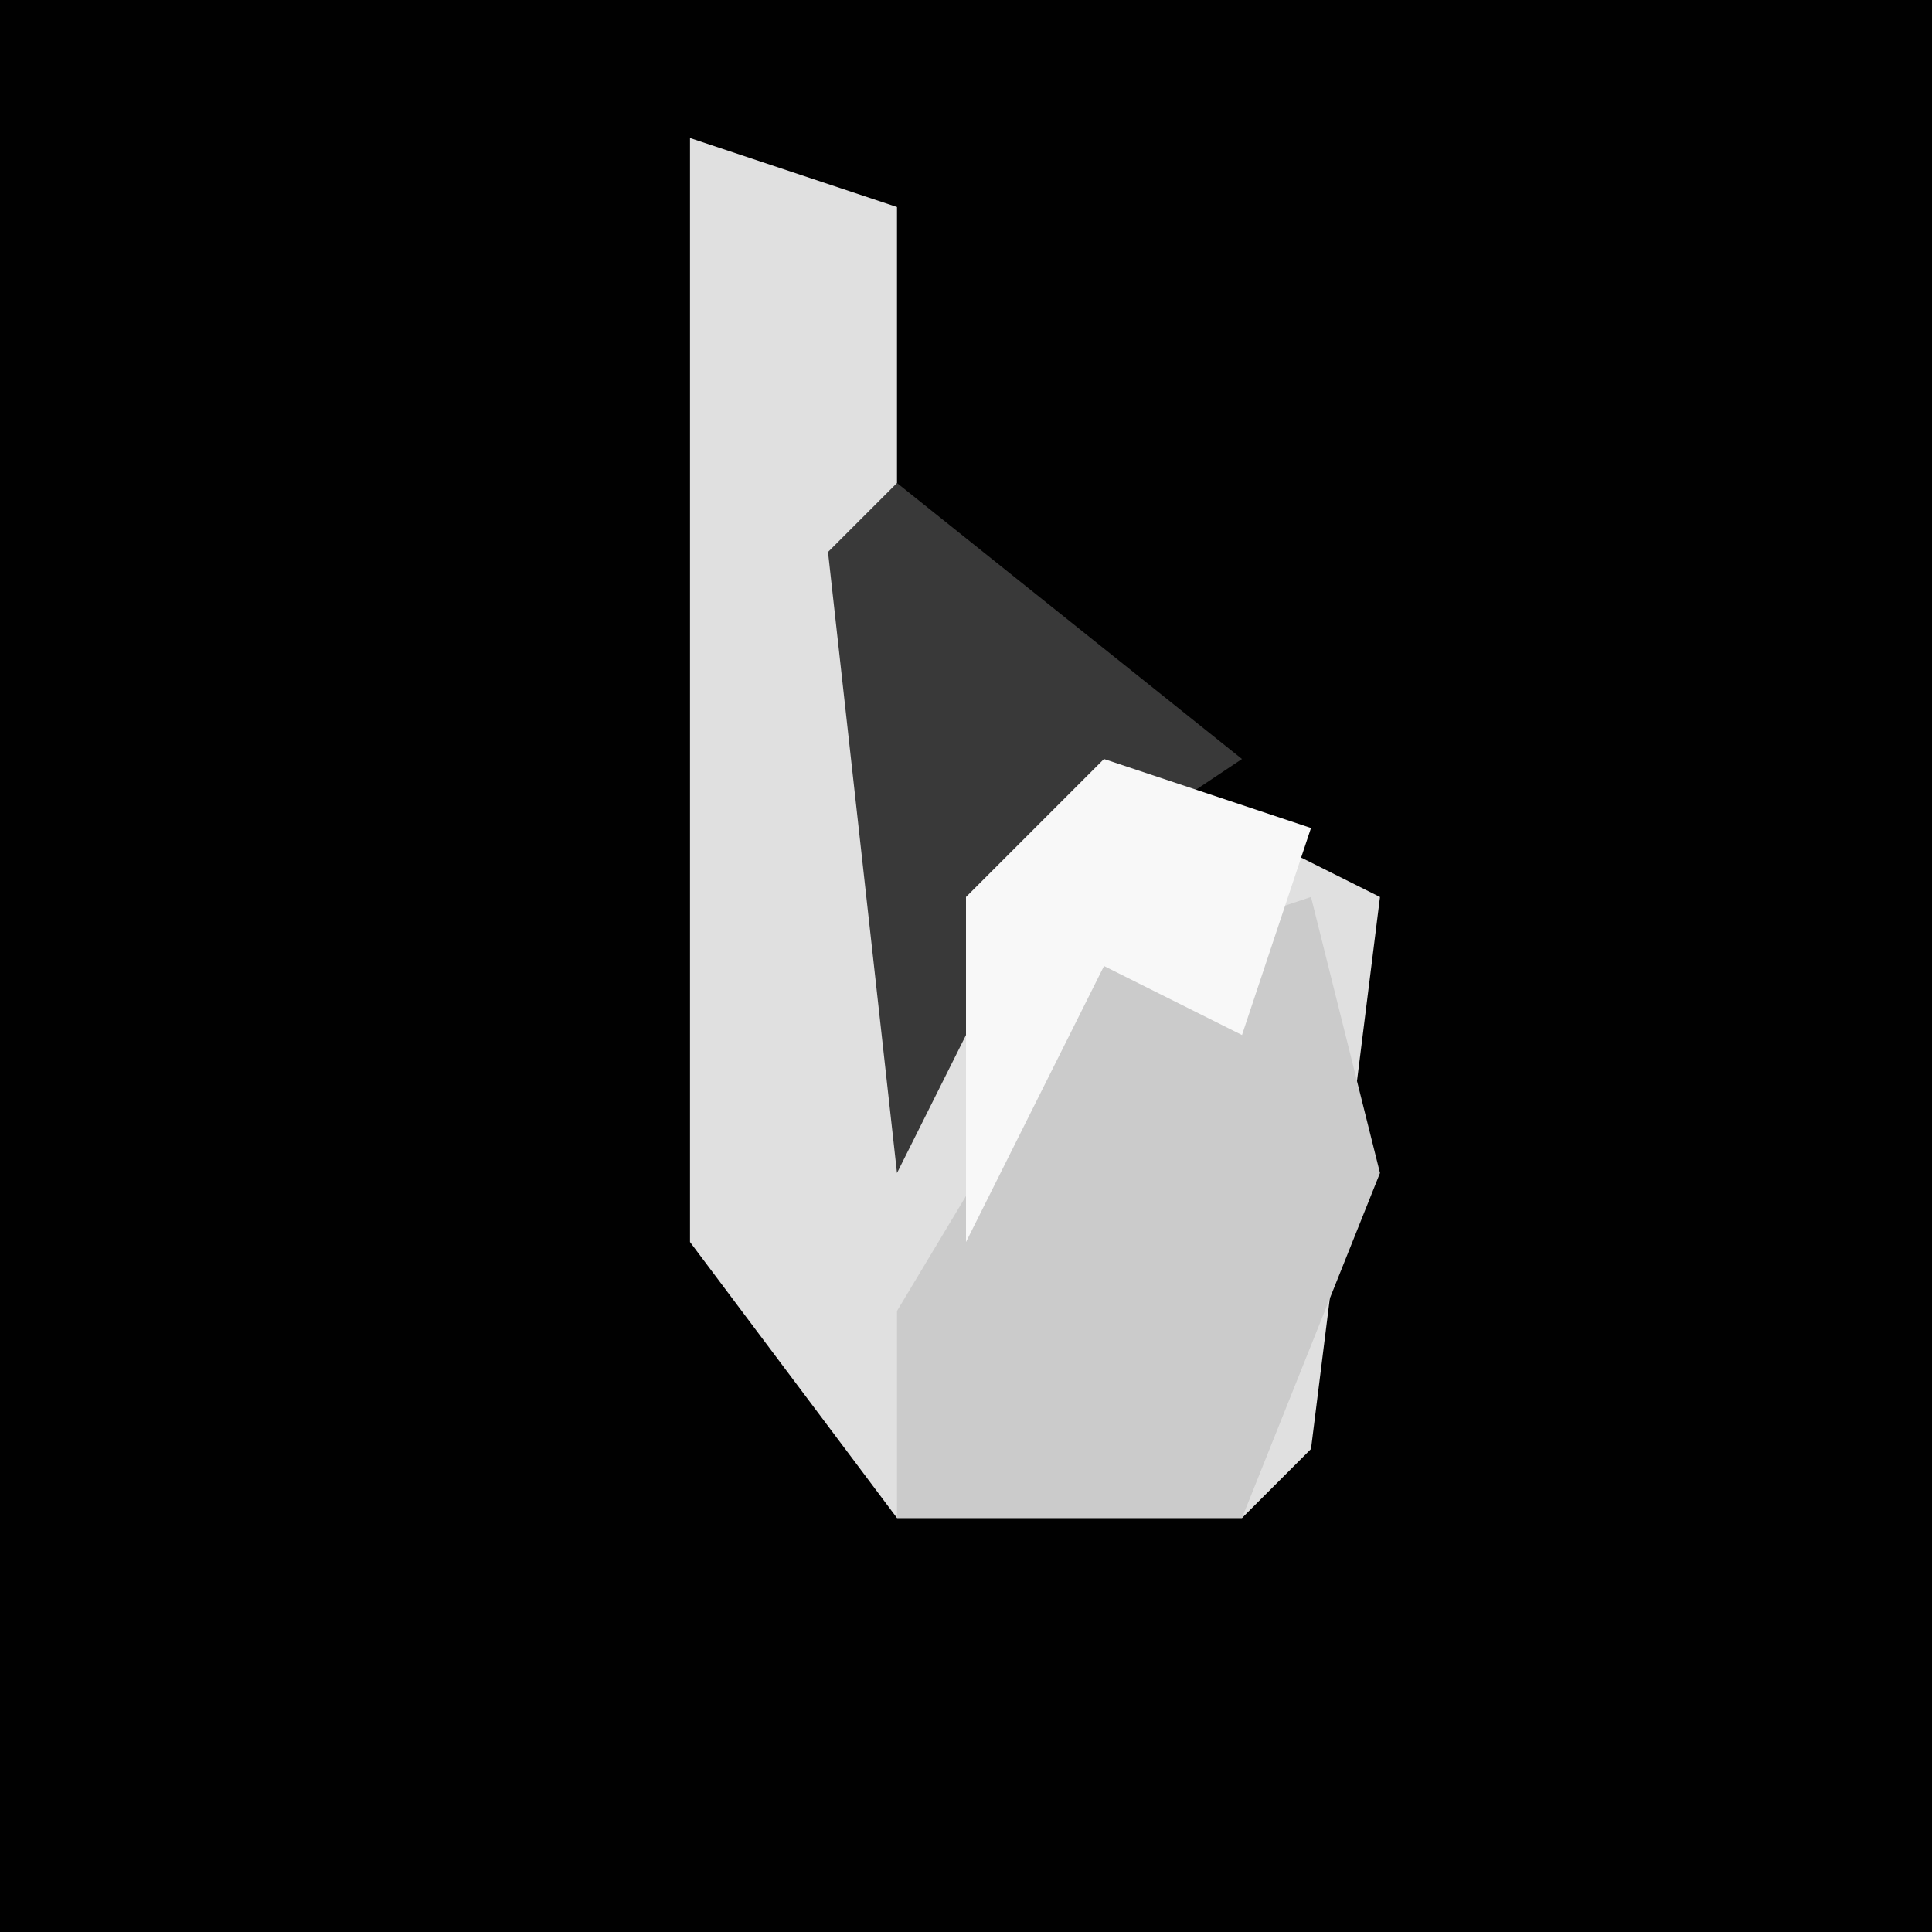 <?xml version="1.0" encoding="UTF-8"?>
<svg version="1.1" xmlns="http://www.w3.org/2000/svg" width="28" height="28">
<path d="M0,0 L28,0 L28,28 L0,28 Z " fill="#010101" transform="translate(0,0)"/>
<path d="M0,0 L3,1 L3,12 L6,9 L10,11 L9,19 L8,20 L3,20 L0,16 Z " fill="#E0E0E0" transform="translate(10,2)"/>
<path d="M0,0 L1,4 L-1,9 L-6,9 L-6,6 L-3,1 Z " fill="#CBCBCB" transform="translate(19,13)"/>
<path d="M0,0 L5,4 L2,6 L0,10 L-1,1 Z " fill="#393939" transform="translate(13,7)"/>
<path d="M0,0 L3,1 L2,4 L0,3 L-2,7 L-2,2 Z M-3,7 Z M-4,8 Z " fill="#F8F8F8" transform="translate(16,11)"/>
</svg>
